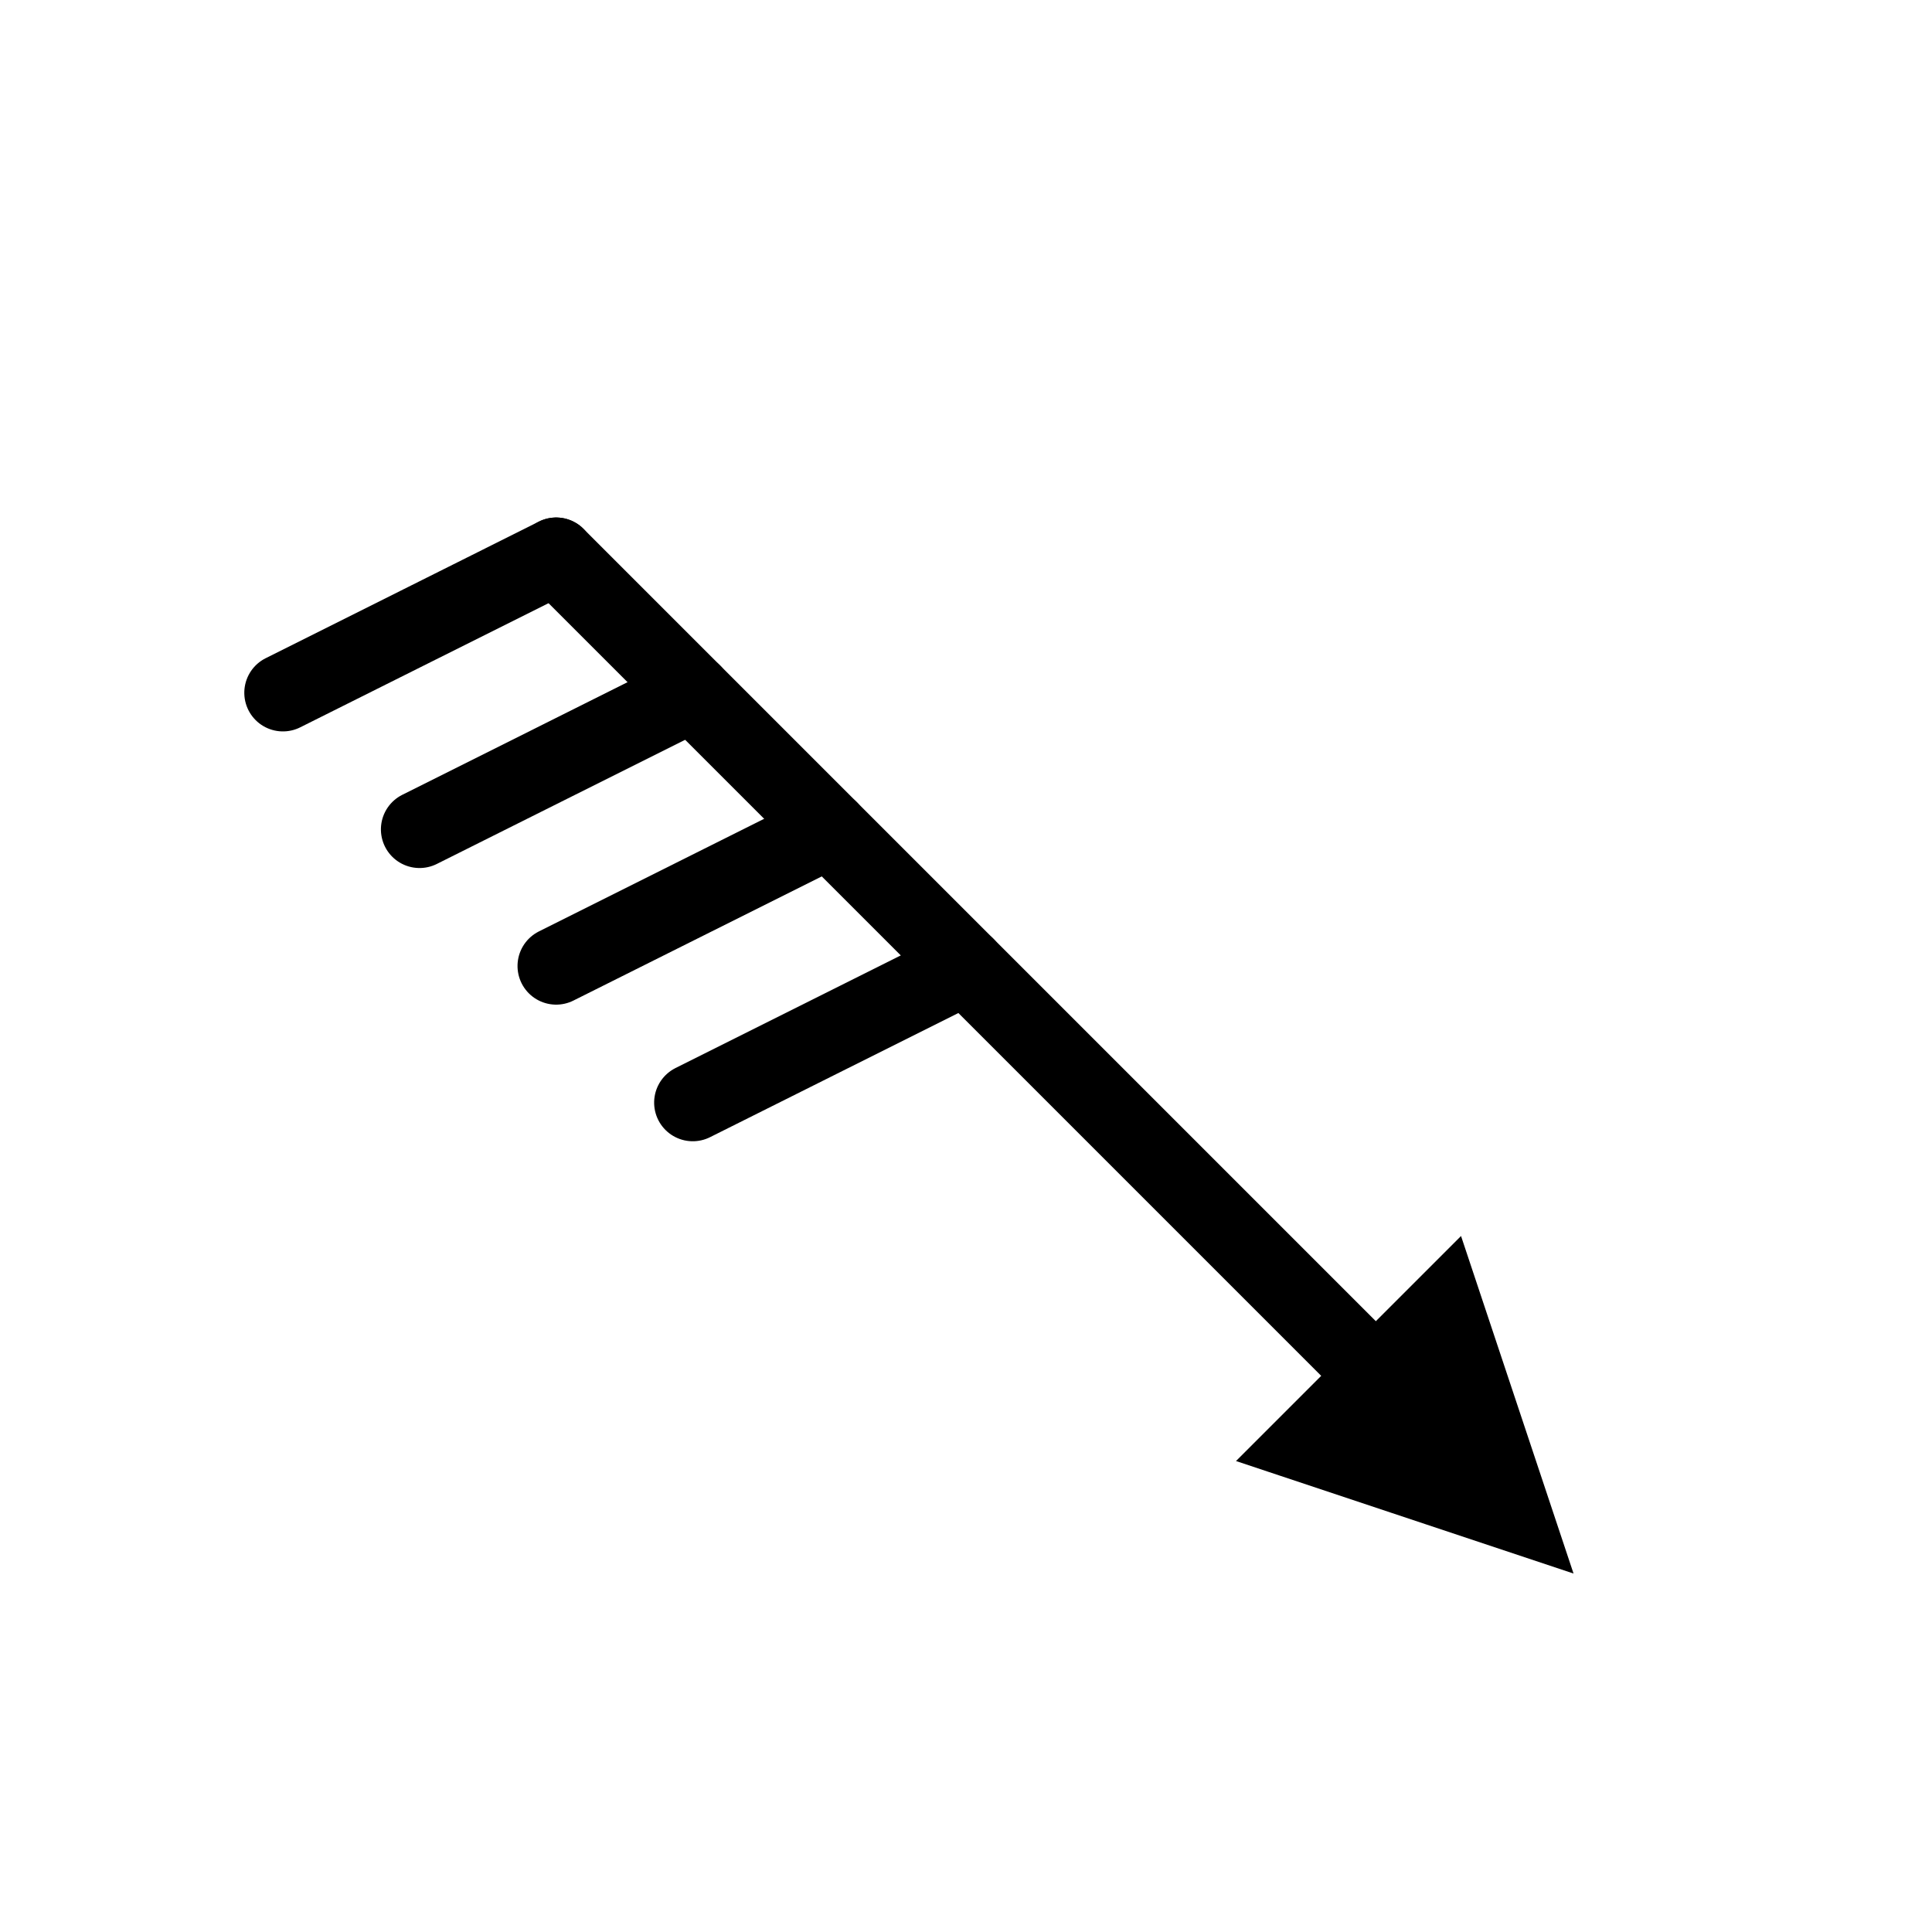 <svg xmlns="http://www.w3.org/2000/svg" viewBox="0 0 100 100"><g transform="rotate(135, 50, 50)" stroke="black" stroke-width="4" fill="black" stroke-linecap="round"><line x1="50" y1="80" x2="50" y2="20" /><polygon points="45,20 55,20 50,10" fill="black" /><line x1="50" y1="80" x2="65" y2="85" /><line x1="50" y1="70" x2="65" y2="75" /><line x1="50" y1="60" x2="65" y2="65" /><line x1="50" y1="50" x2="65" y2="55" /></g></svg>